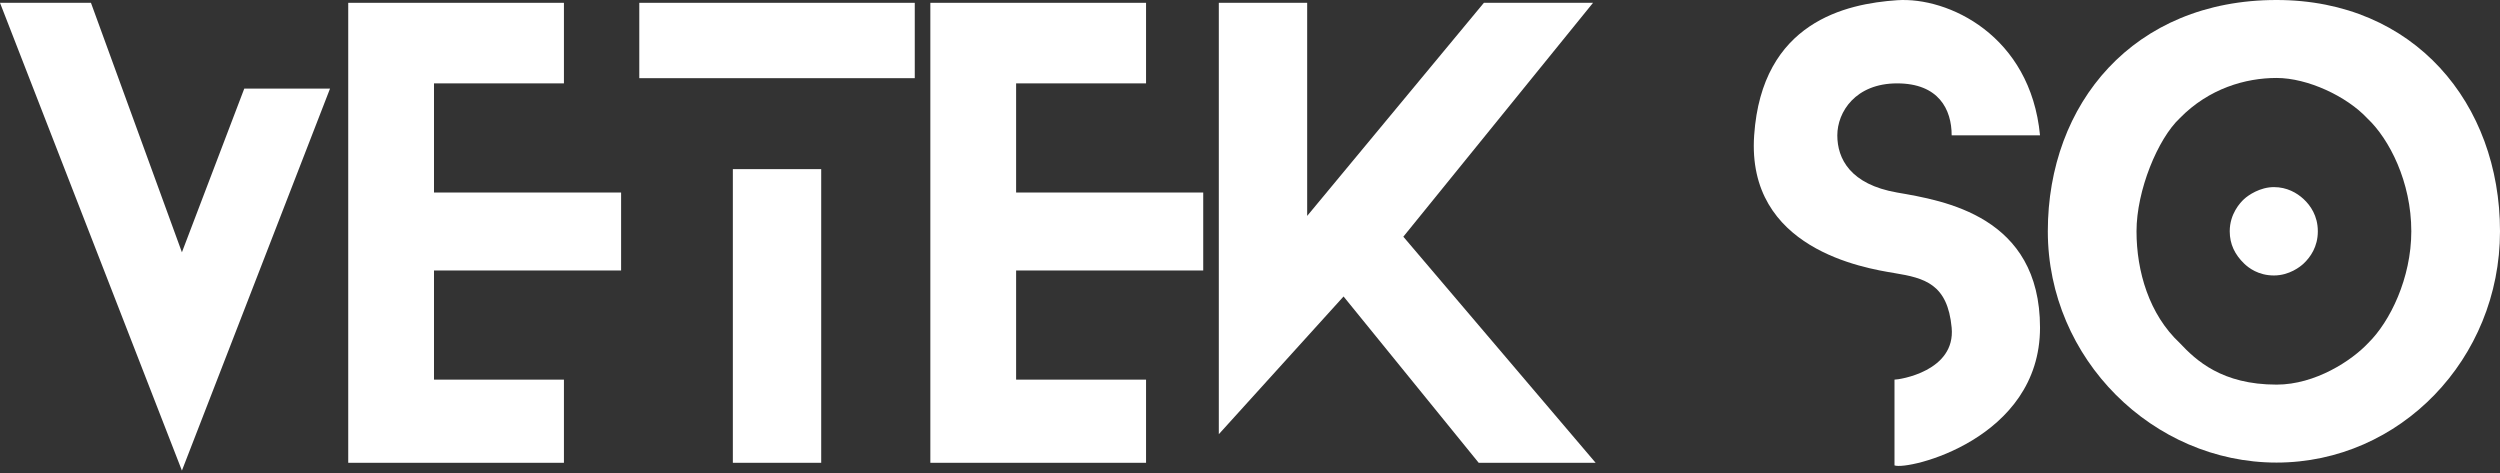 <svg width="481" height="91" viewBox="0 0 481 91" fill="none" xmlns="http://www.w3.org/2000/svg">
<rect x="0" y="0" width="481" height="91" fill="#333333" stroke="none"/>
<path d="M234.5 83.541V0.542H251.5V41.541L285.5 0.542H306.5L270 45.541L307 89.041H284.5L258.5 57.041L234.5 83.541Z" fill="white"/>
<path d="M337.5 26.042C338.996 4.198 355.2 0.714 365 0.042C374.8 -0.63 390.661 6.789 392.5 26.042H375.5C375.5 21.042 373 16.042 365 16.042C357 16.042 353.5 21.542 353.5 26.042C353.5 30.542 356 35.476 365 37.042C374 38.607 392.5 41.542 392.5 63.042C392.5 84.542 367.048 90.533 364.5 89.542V73.042C365.469 73.041 376.282 71.419 375.5 63.042C374.718 54.664 370.355 53.502 364.5 52.542L364.486 52.539C358.609 51.575 336.005 47.868 337.5 26.042Z" fill="white"/>
<path d="M47 17.041H63.5L35 90.541L0 0.542H17.5L35 48.541L47 17.041Z" fill="white"/>
<path d="M67 89.041V0.542H108.5V16.041H83.5V37.041H119.5V52.041H83.5V73.041H108.5V89.041H67Z" fill="white"/>
<path d="M179 89.041V0.542H220.5V16.041H195.5V37.041H231.5V52.041H195.5V73.041H220.5V89.041H179Z" fill="white"/>
<path d="M176 0.542H123V15.041H176V0.542Z" fill="white"/>
<path d="M158 32.541H141V89.041H158V32.541Z" fill="white"/>
<path d="M437.5 36C434.808 36 432.55 37.576 431.776 38.288C431 39 429 41.151 429 44.502C429 47 430 49 431.776 50.714C432.624 51.533 434.5 53 437.5 53C440.5 53 442.615 51.277 443.212 50.714C444.5 49.5 445.95 47.503 445.95 44.502C445.95 41.5 444.5 39.5 443.212 38.302C441.923 37.105 440 36 437.5 36Z" fill="white"/>
<path d="M438 0C410.5 -1.17961e-10 394 19.924 394 44.5C394 69.076 414.253 89 438 89C461.747 89 481 69.076 481 44.5C481 19.924 464.5 1.15477e-10 438 0ZM455.642 66C452.502 69.349 445.5 74 438.014 74C427.5 74 422.528 69.349 419.386 66C413.5 60.5 411.065 52.228 411.065 44.502C411.065 36.618 415.174 26.699 419.386 22.747C425 17 432.07 15 438.014 15C443.958 15 451.5 18.5 455.5 22.8C459.697 26.752 463.936 35 463.936 44.502C463.936 53.5 459.838 61.893 455.642 66Z" fill="white"/>
</svg>
